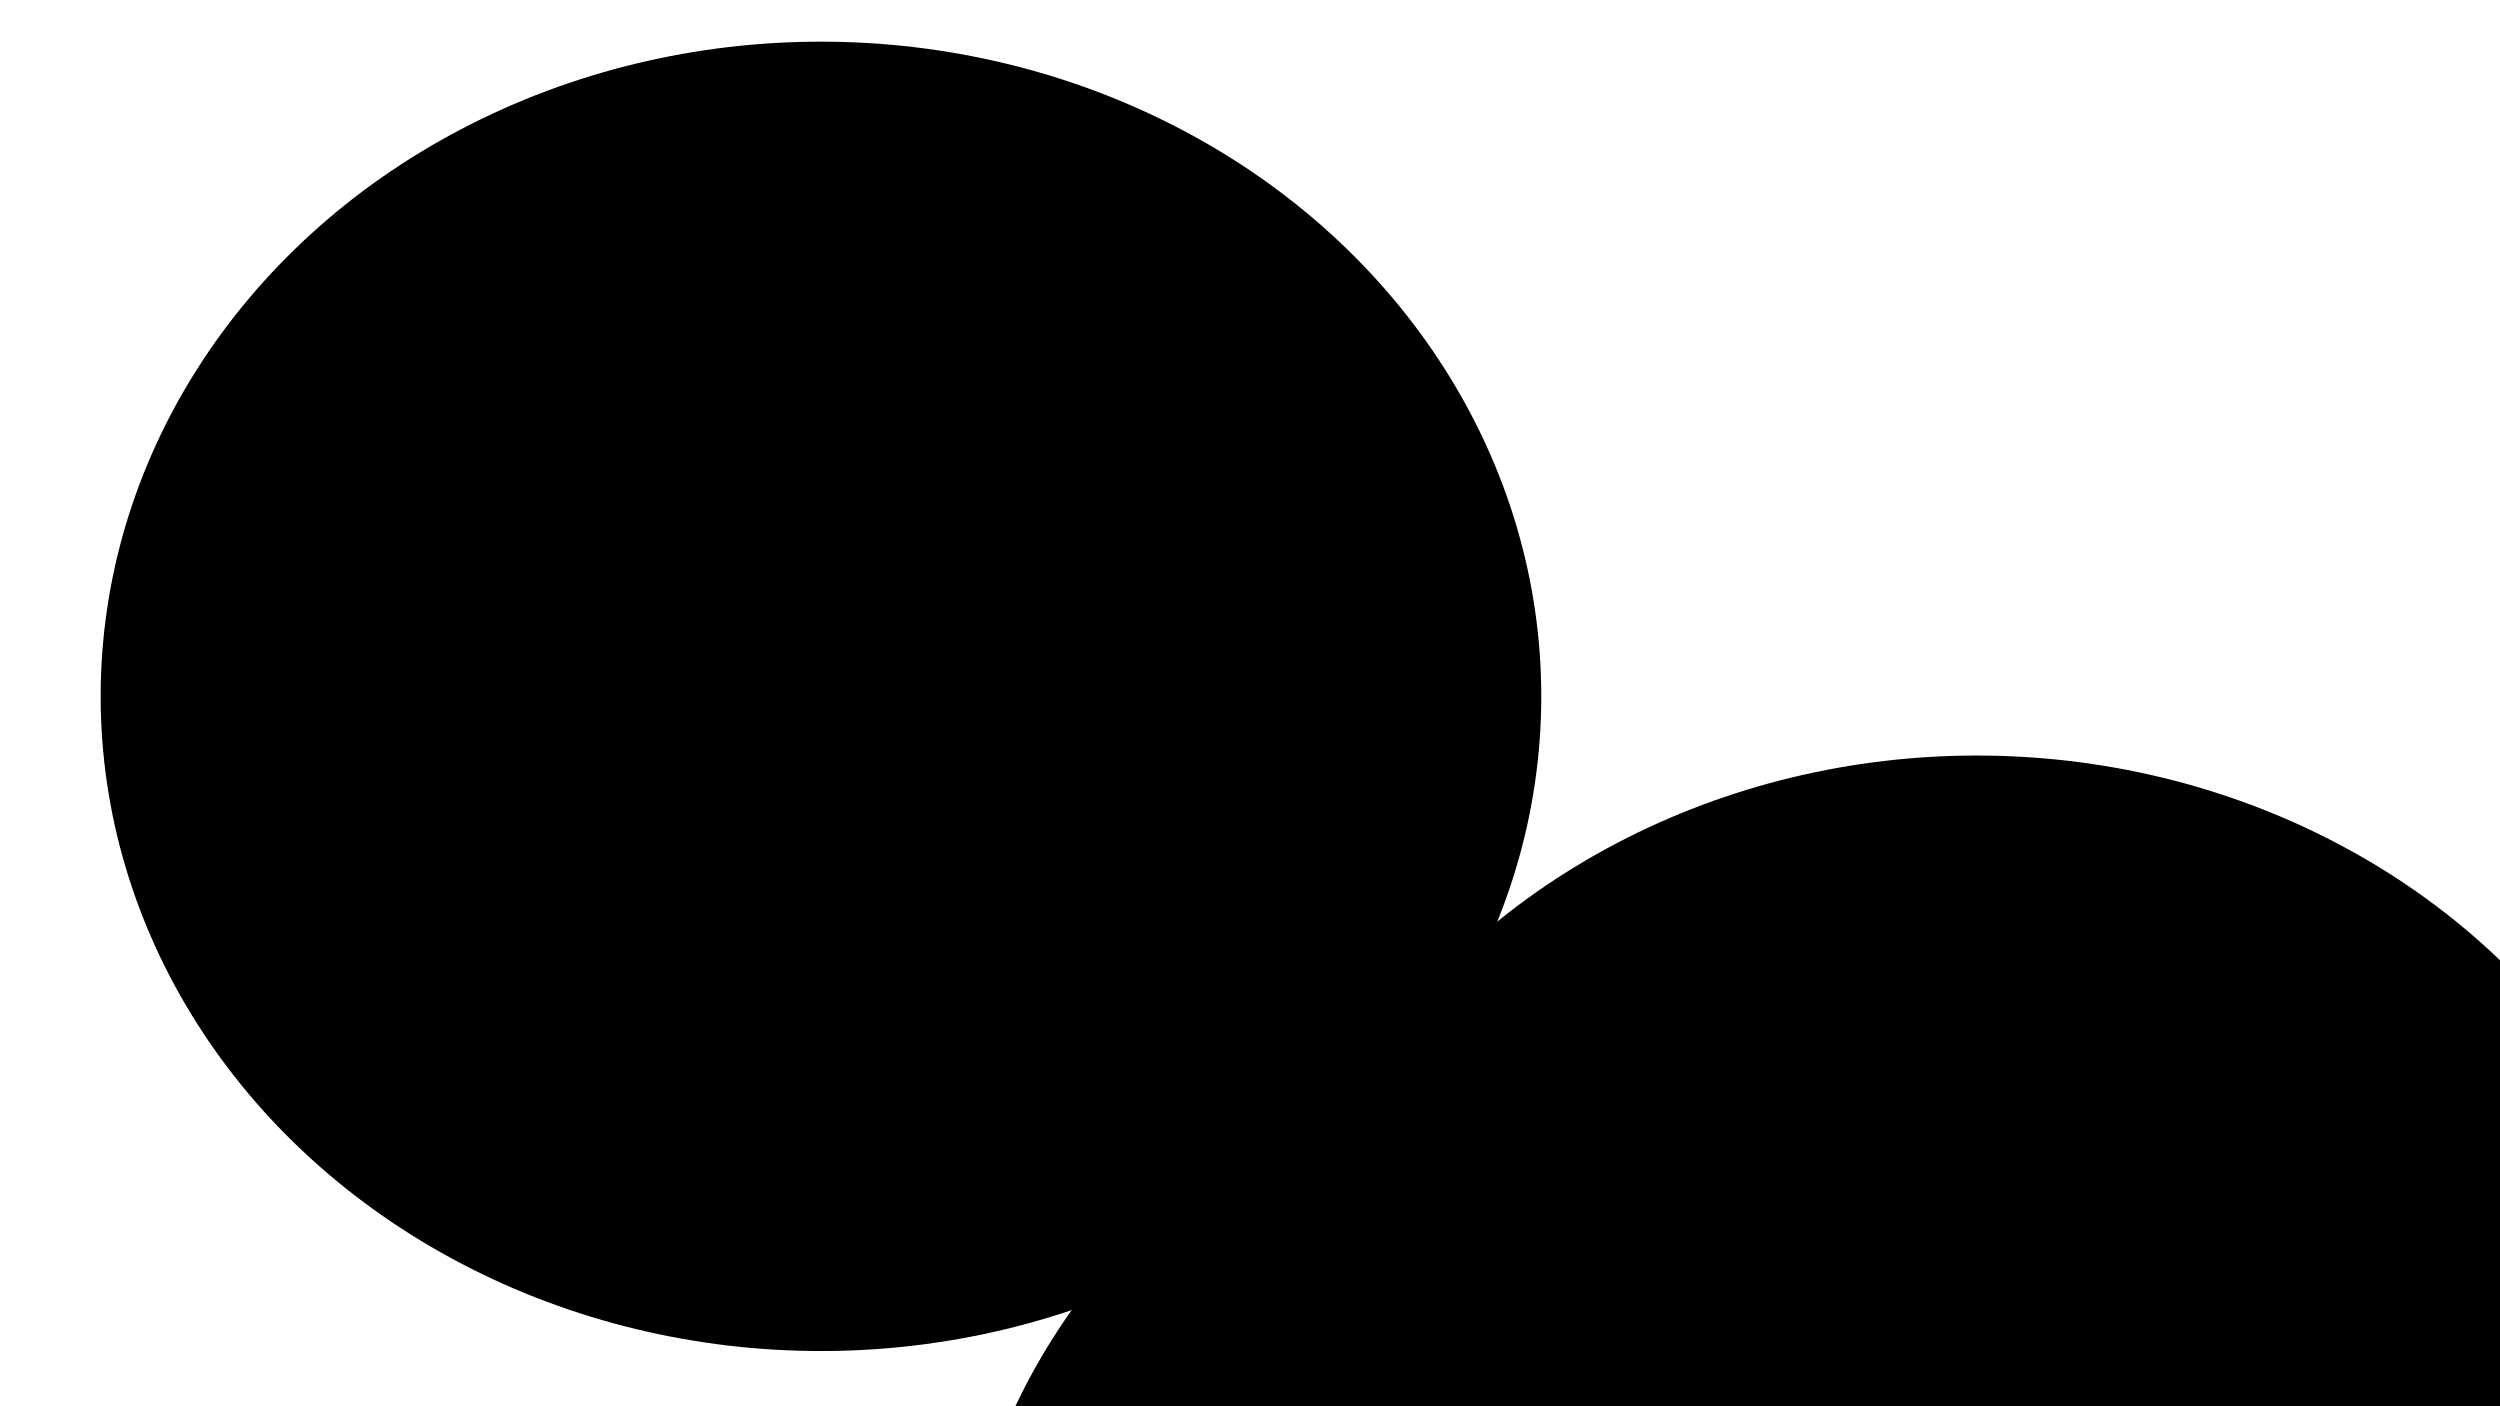 <svg xmlns="http://www.w3.org/2000/svg" version="1.1" xmlns:xlink="http://www.w3.org/1999/xlink" xmlns:svgjs="http://svgjs.dev/svgjs" viewBox="0 0 800 450"><defs><filter id="bbblurry-filter" x="-100%" y="-100%" width="400%" height="400%" filterUnits="objectBoundingBox" primitiveUnits="userSpaceOnUse" color-interpolation-filters="sRGB">
	<feGaussianBlur stdDeviation="94" x="0%" y="0%" width="100%" height="100%" in="SourceGraphic" edgeMode="none" result="blur"></feGaussianBlur></filter></defs><g filter="url(#bbblurry-filter)"><ellipse rx="230.5" ry="209.5" cx="536.711" cy="532.687" fill="hsla(142, 99%, 45%, 1.00)"></ellipse><ellipse rx="230.5" ry="209.5" cx="632.557" cy="451.272" fill="hsla(215, 100%, 57%, 1.00)"></ellipse><ellipse rx="230.5" ry="209.5" cx="262.71" cy="222.832" fill="hsla(158, 96%, 52%, 1.00)"></ellipse></g></svg>